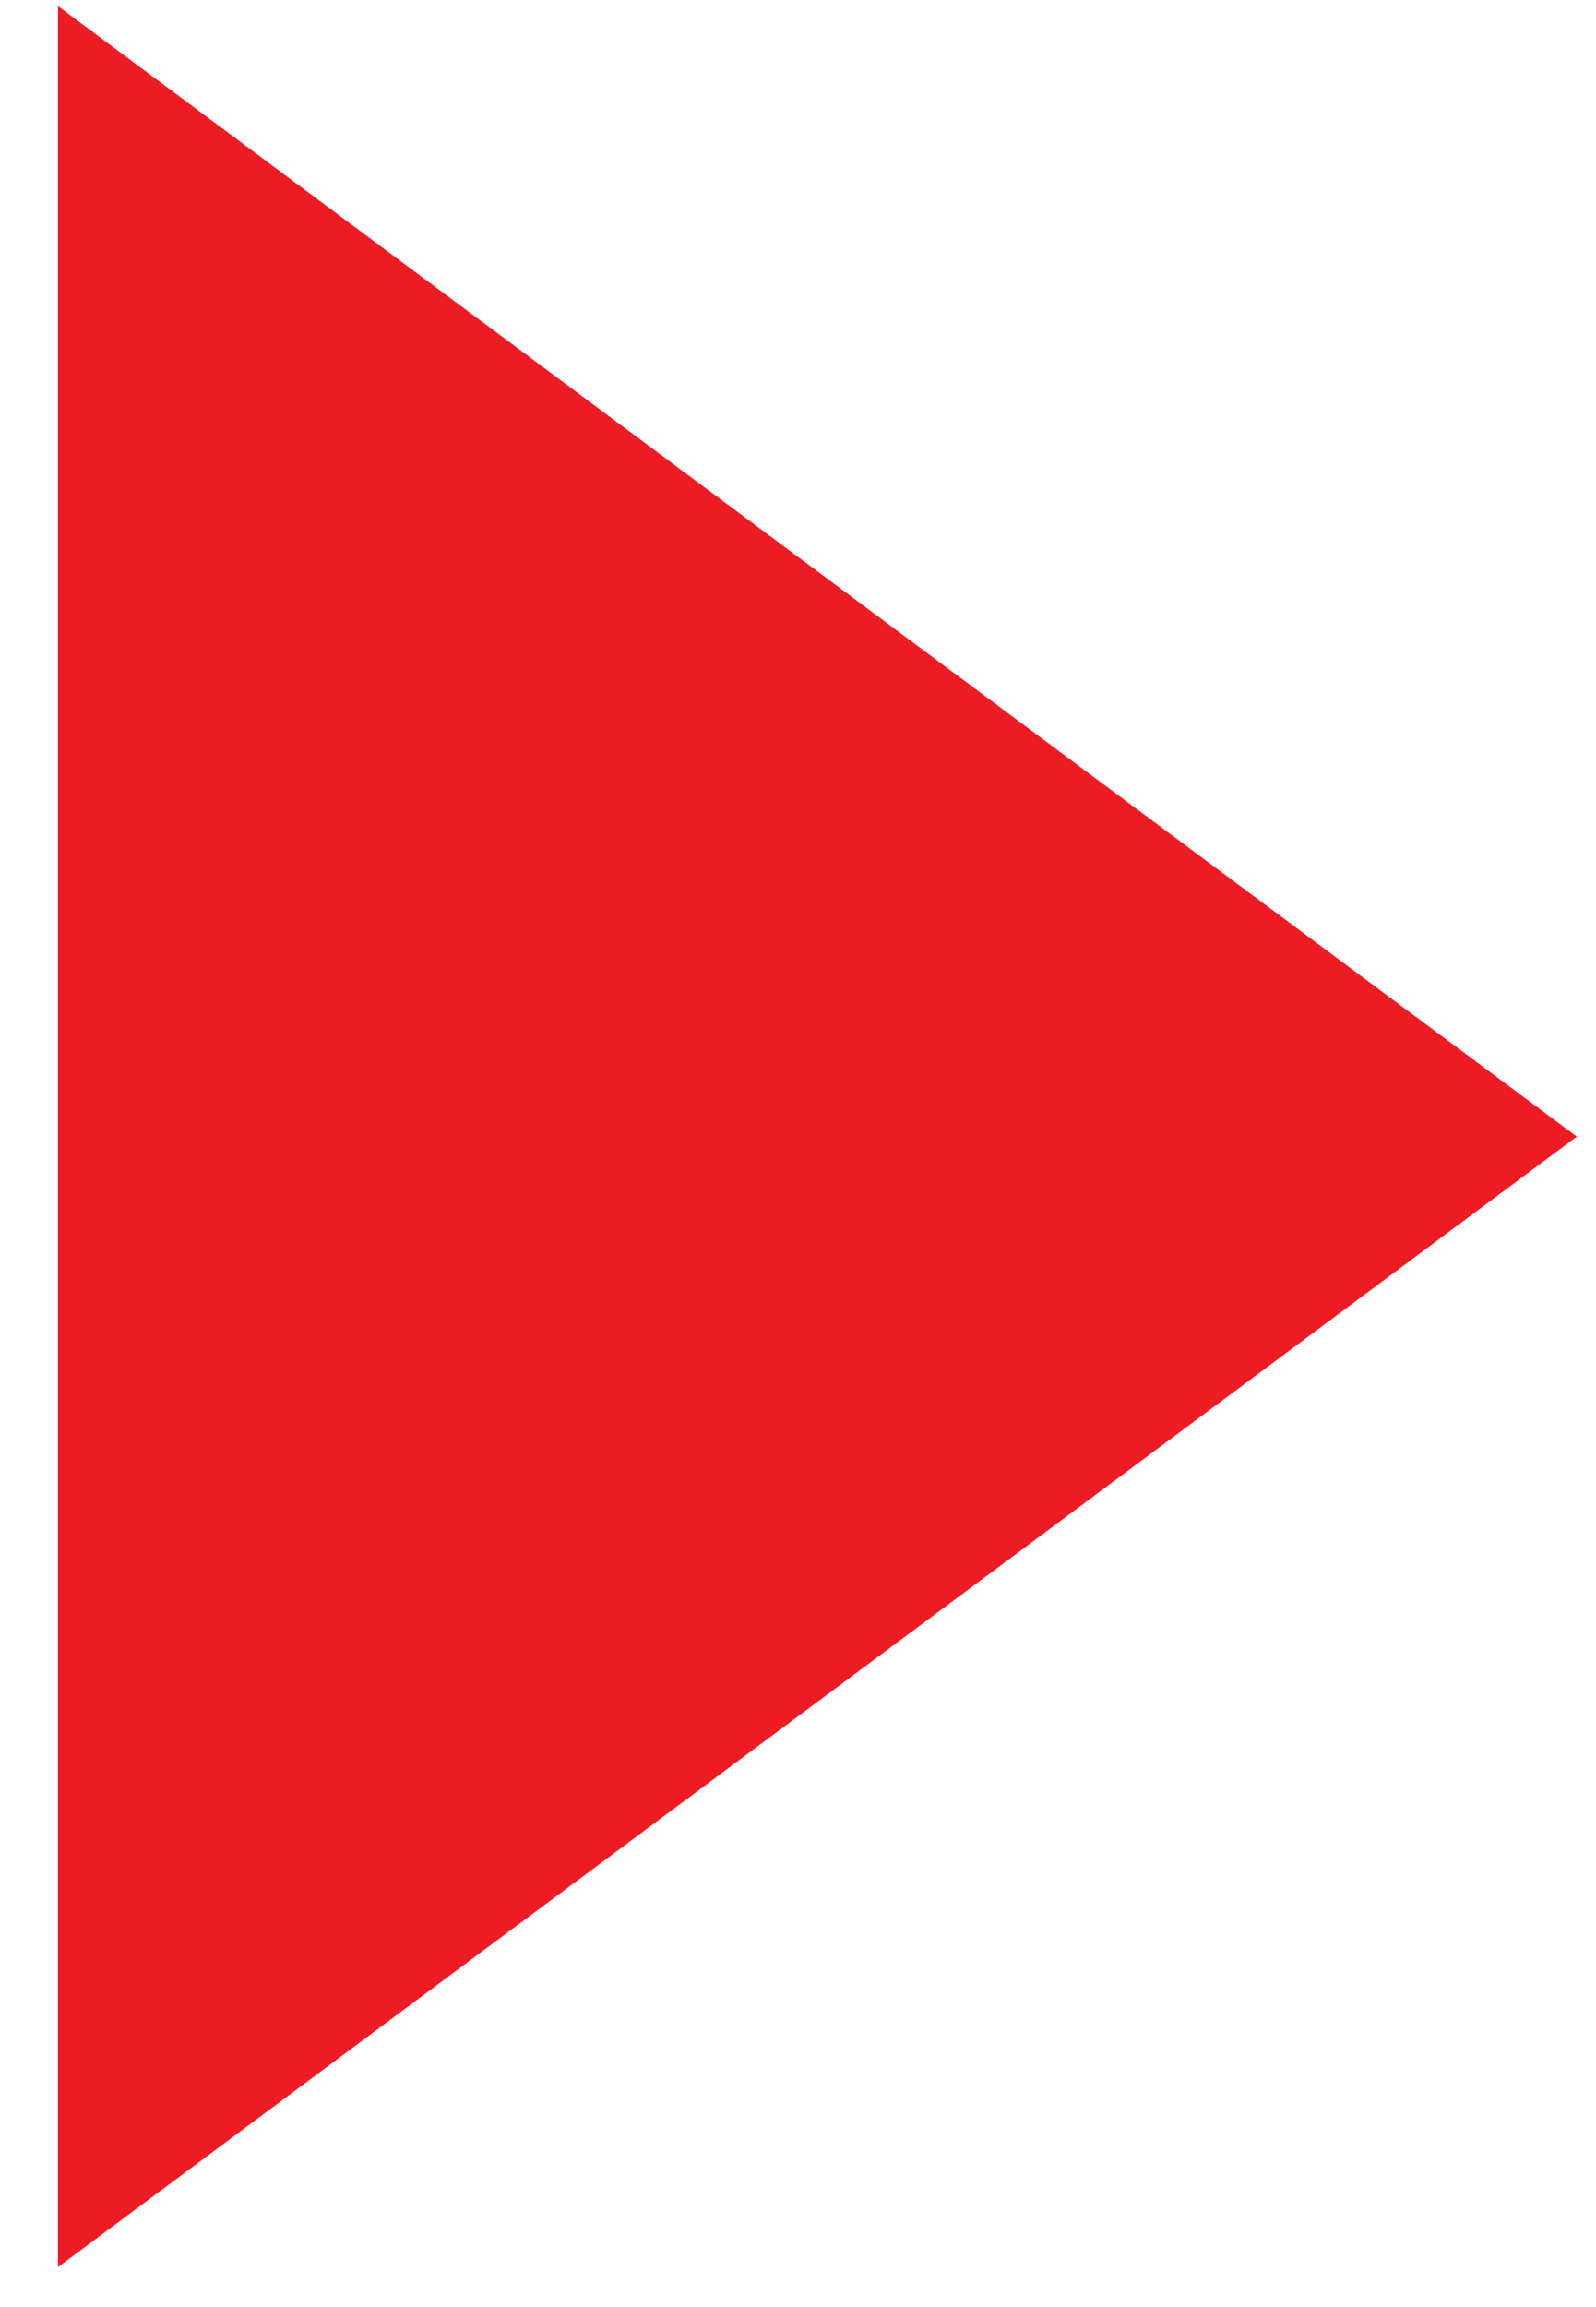<svg width="27" height="39" viewBox="0 0 27 39" fill="none" xmlns="http://www.w3.org/2000/svg">
<path fill-rule="evenodd" clip-rule="evenodd" d="M0.981 0.103L26.675 19.214L0.981 38.324V0.103Z" fill="#ED1B24"/>
</svg>
